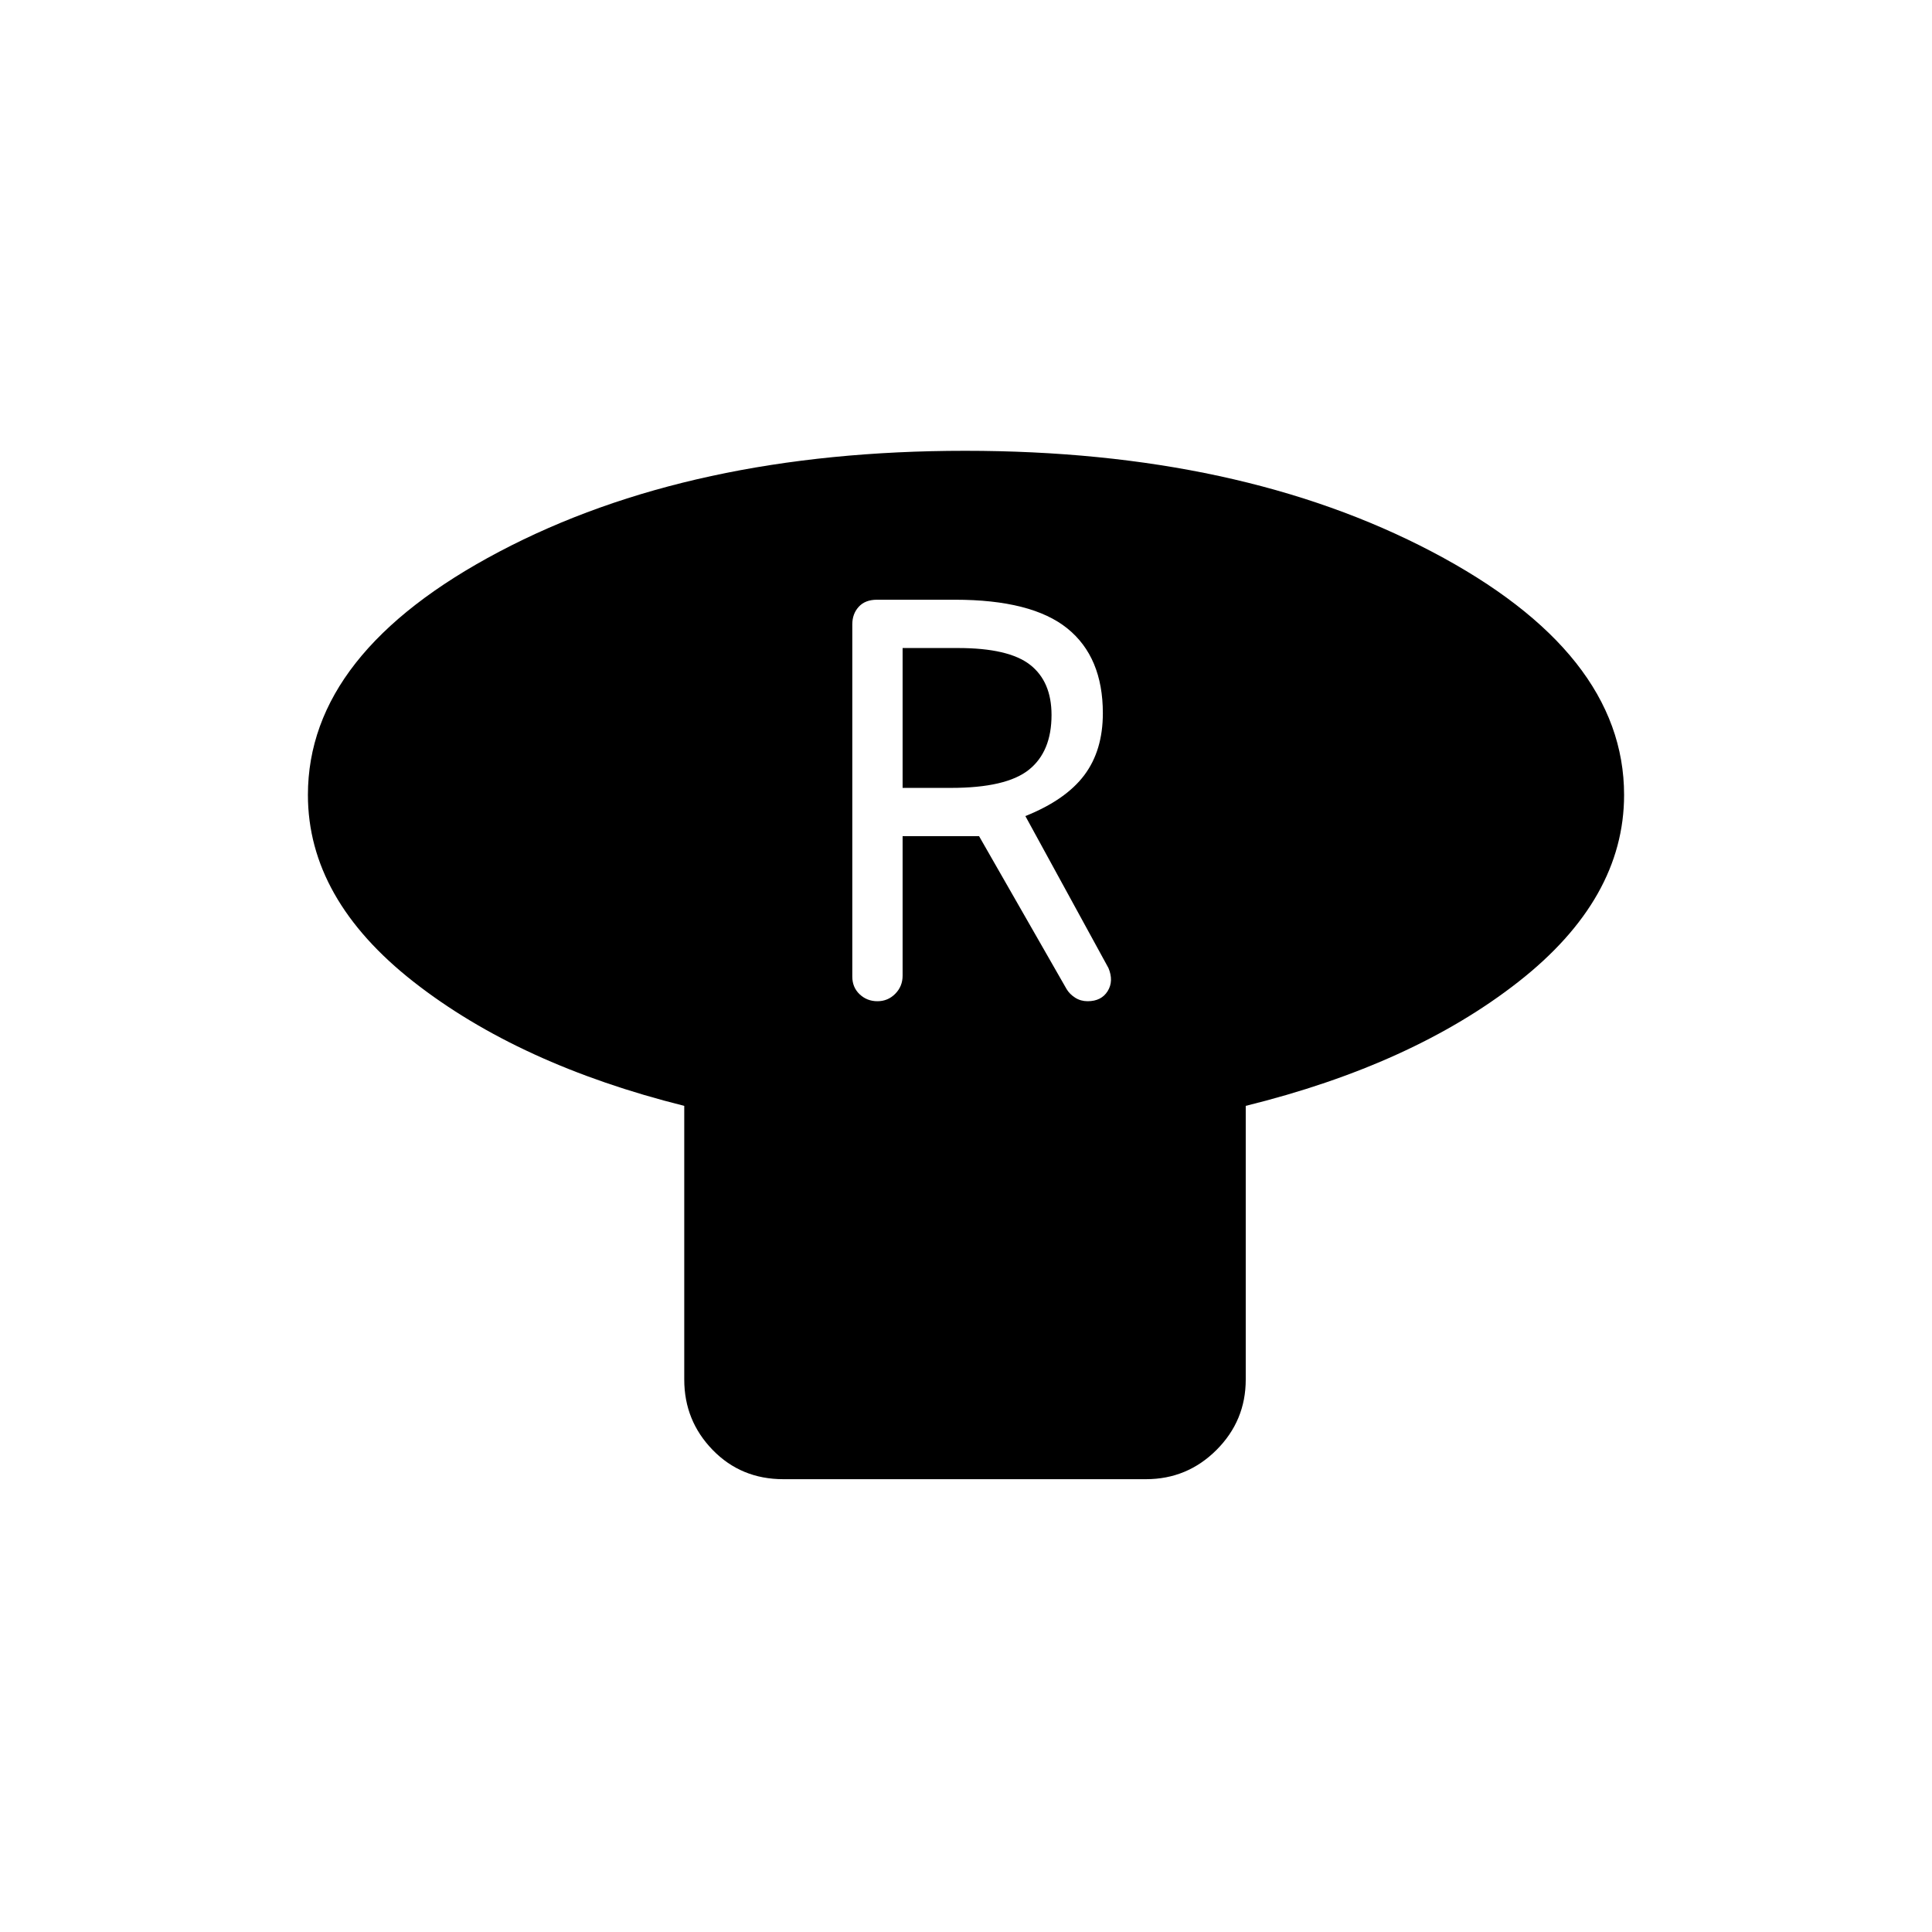 <svg xmlns="http://www.w3.org/2000/svg" height="20" viewBox="0 -960 960 960" width="20"><path d="M619-410.5v136q0 20.45-14.54 34.98Q589.91-225 569.43-225h-180.2q-20.98 0-35.1-14.52Q340-254.05 340-274.5v-136q-82-20.5-134.5-61.65T153-565q0-70.74 95.07-120.87Q343.14-736 479.57-736t231.93 50.13Q807-635.74 807-565q0 51.7-52.5 92.85Q702-431 619-410.5Zm-183-52q5.2 0 8.85-3.7 3.65-3.7 3.65-8.97v-69.33h38l43.5 76q1.5 2.5 4.24 4.25 2.75 1.75 6.18 1.75 6.84 0 9.96-5 3.12-5 .4-11.5l-41.28-75.5q20-8 29.25-20.29t9.25-30.82q0-27.89-17.66-42.14Q512.67-662 474.5-662h-38.75q-5.83 0-9.04 3.5-3.21 3.5-3.21 8.77v174.96q0 5.37 3.65 8.82t8.85 3.45Zm12.5-106V-638H476q25.17 0 35.83 8.32 10.67 8.33 10.67 24.95 0 18.23-11.27 27.23t-38.73 9h-24Z"/></svg>